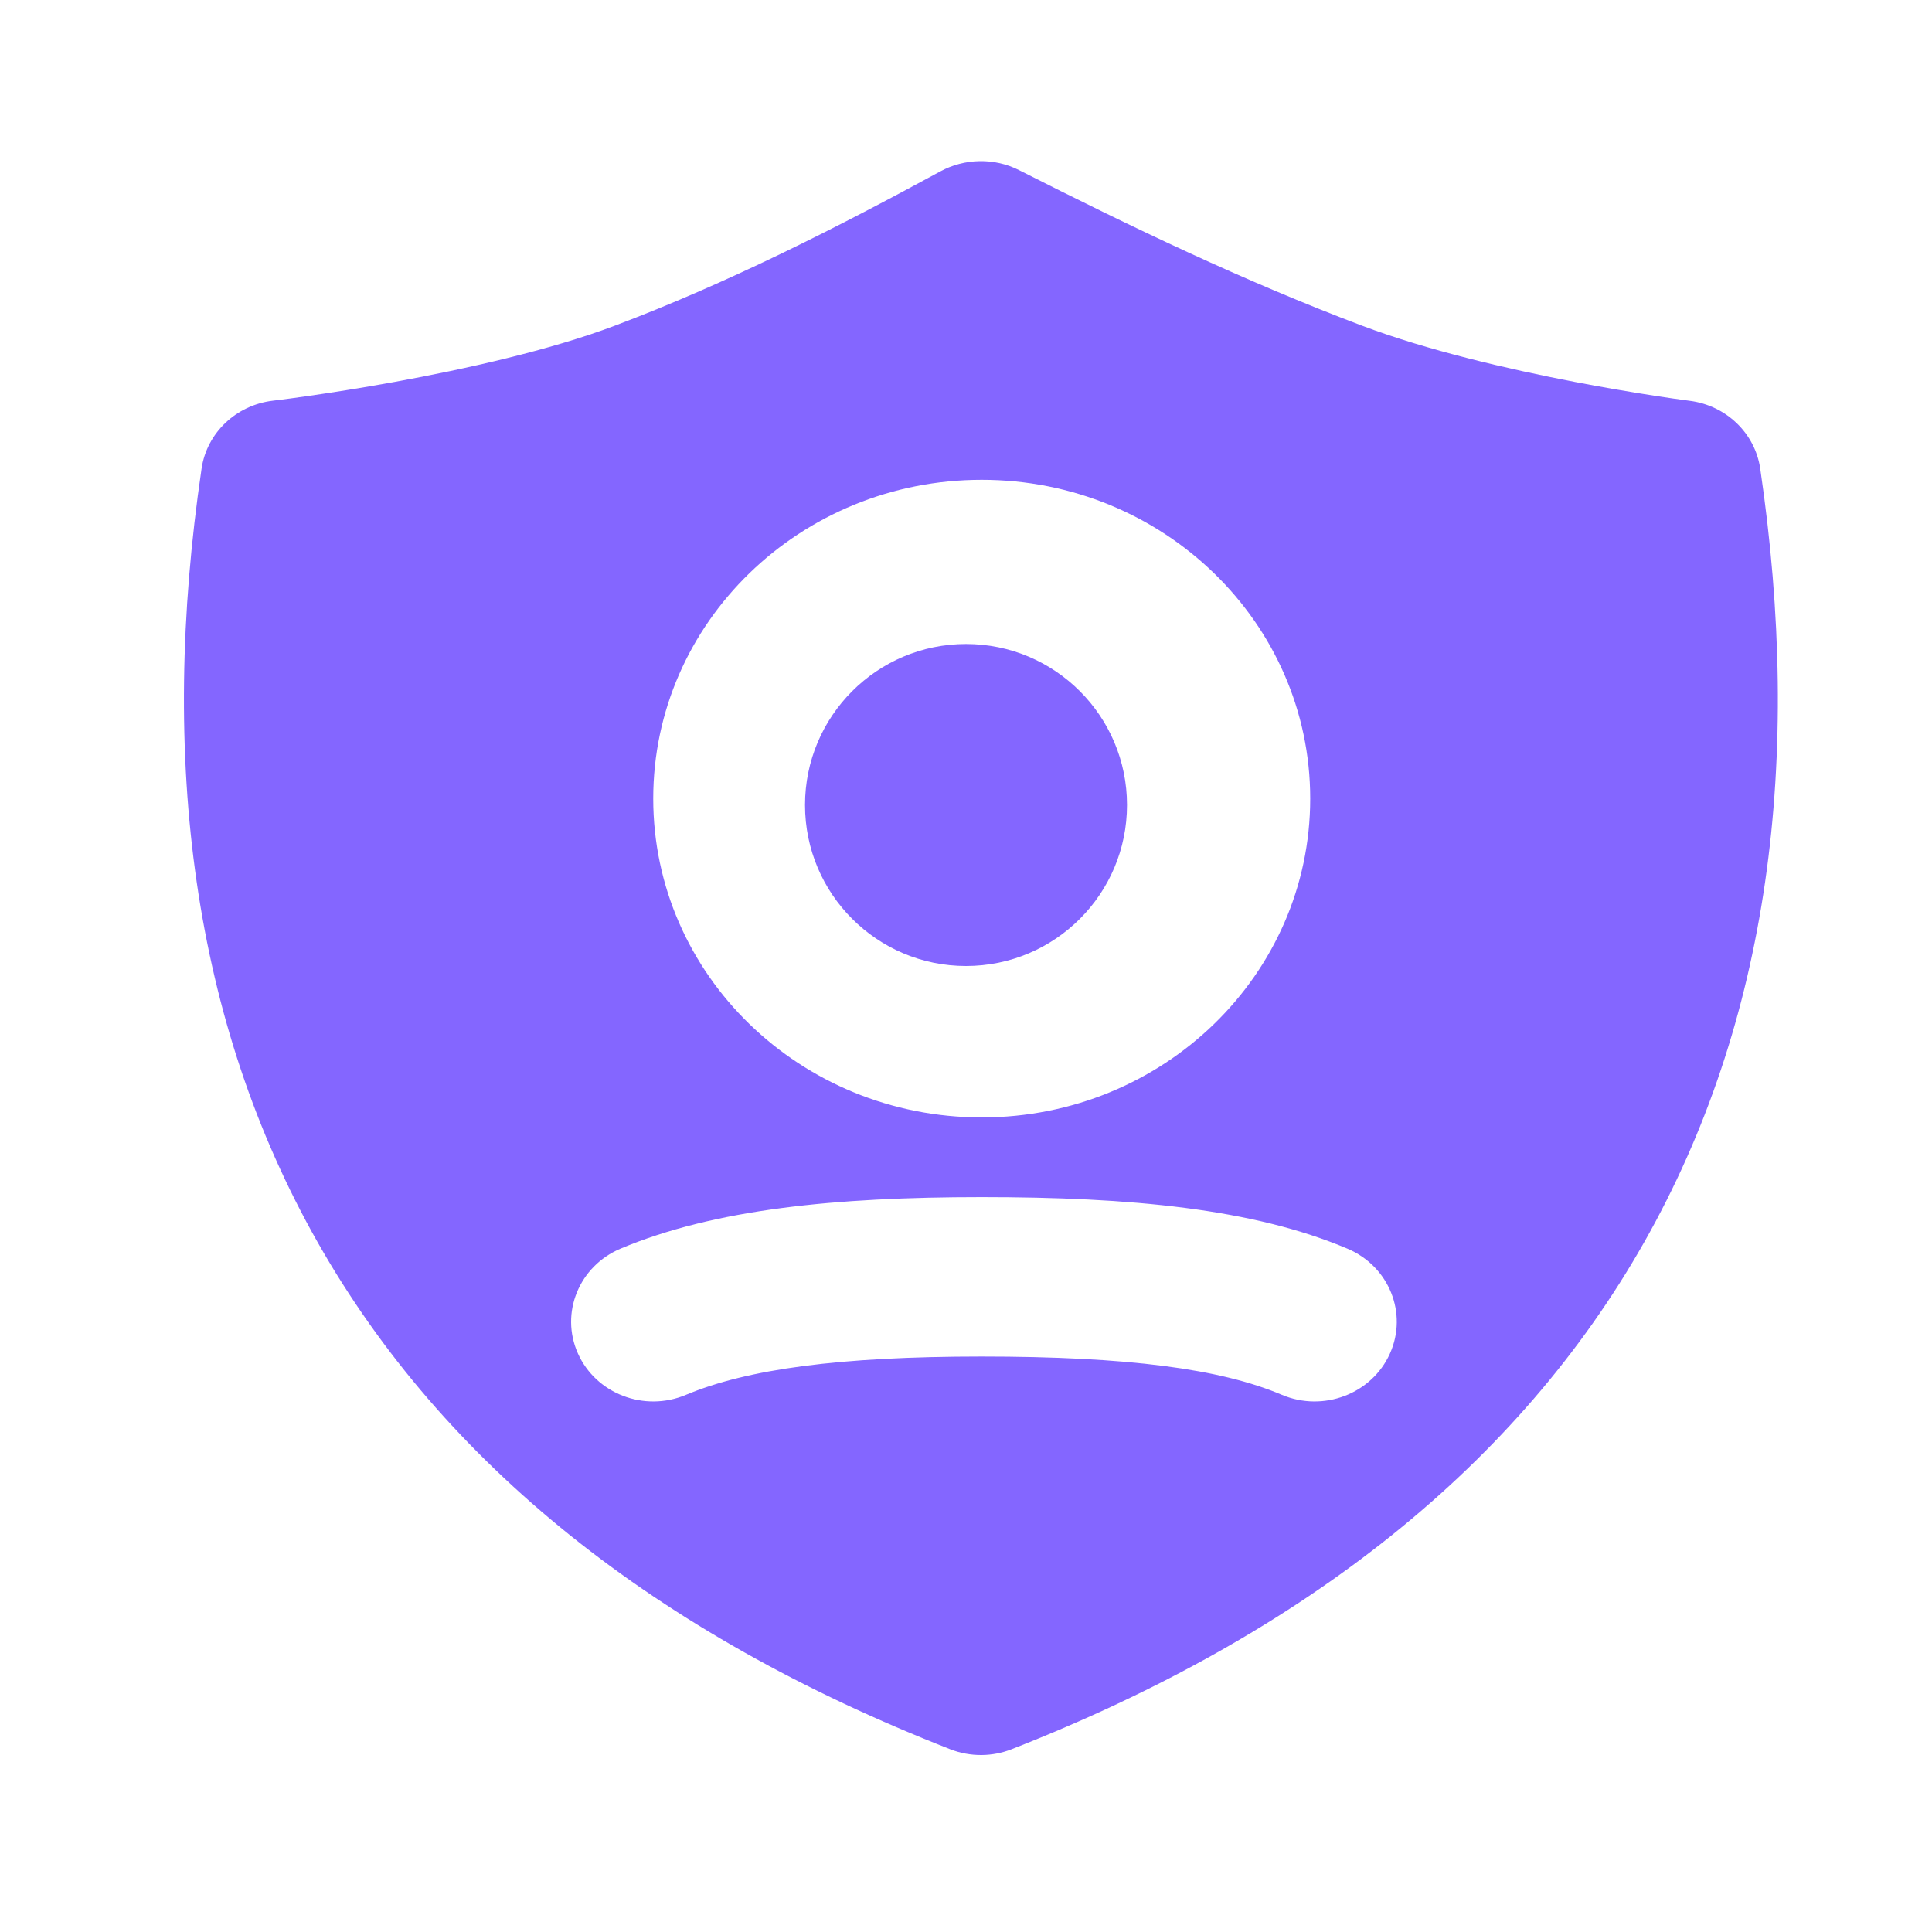 <svg xmlns="http://www.w3.org/2000/svg" width="80" height="80" viewBox="0 0 80 80" fill="none">
    <path fill-rule="evenodd" clip-rule="evenodd" d="M72.887 19.402C72.671 17.934 71.474 16.787 69.96 16.596C69.52 16.539 69.082 16.474 68.645 16.408C68.137 16.33 67.507 16.229 66.788 16.104C66.307 16.02 65.788 15.926 65.24 15.821C62.463 15.288 59.108 14.507 56.415 13.492C51.544 11.655 46.825 9.387 42.193 7.043C41.174 6.526 39.935 6.553 38.935 7.099C34.578 9.466 30.1 11.736 25.443 13.492C22.772 14.499 19.281 15.28 16.339 15.815C14.893 16.078 13.624 16.273 12.72 16.403C12.248 16.47 11.777 16.536 11.304 16.592C9.777 16.772 8.565 17.924 8.347 19.402C6.572 31.462 7.98 42.319 13.157 51.447C18.344 60.595 27.109 67.643 39.345 72.432C39.764 72.596 40.208 72.676 40.651 72.672C41.072 72.668 41.492 72.588 41.889 72.432C54.125 67.643 62.89 60.595 68.077 51.447C73.254 42.319 74.662 31.462 72.887 19.402ZM27.049 33.069C27.049 25.778 33.139 19.868 40.651 19.868C48.163 19.868 54.253 25.778 54.253 33.069C54.253 40.36 48.163 46.27 40.651 46.27C33.139 46.27 27.049 40.36 27.049 33.069ZM28.4 57.759C30.937 56.694 34.753 56.171 40.651 56.171C46.688 56.171 50.539 56.679 53.075 57.755C54.797 58.484 56.801 57.721 57.553 56.051C58.304 54.381 57.519 52.435 55.797 51.706C51.887 50.049 46.822 49.57 40.651 49.57C34.572 49.57 29.579 50.072 25.699 51.702C23.976 52.425 23.183 54.368 23.929 56.041C24.675 57.714 26.677 58.483 28.4 57.759Z" fill="#8466FF"/>
    <path d="M40.001 26.667C36.319 26.667 33.334 29.652 33.334 33.334C33.334 37.016 36.319 40 40.001 40C43.683 40 46.667 37.016 46.667 33.334C46.667 29.652 43.683 26.667 40.001 26.667Z" fill="#8466FF"/>
</svg>